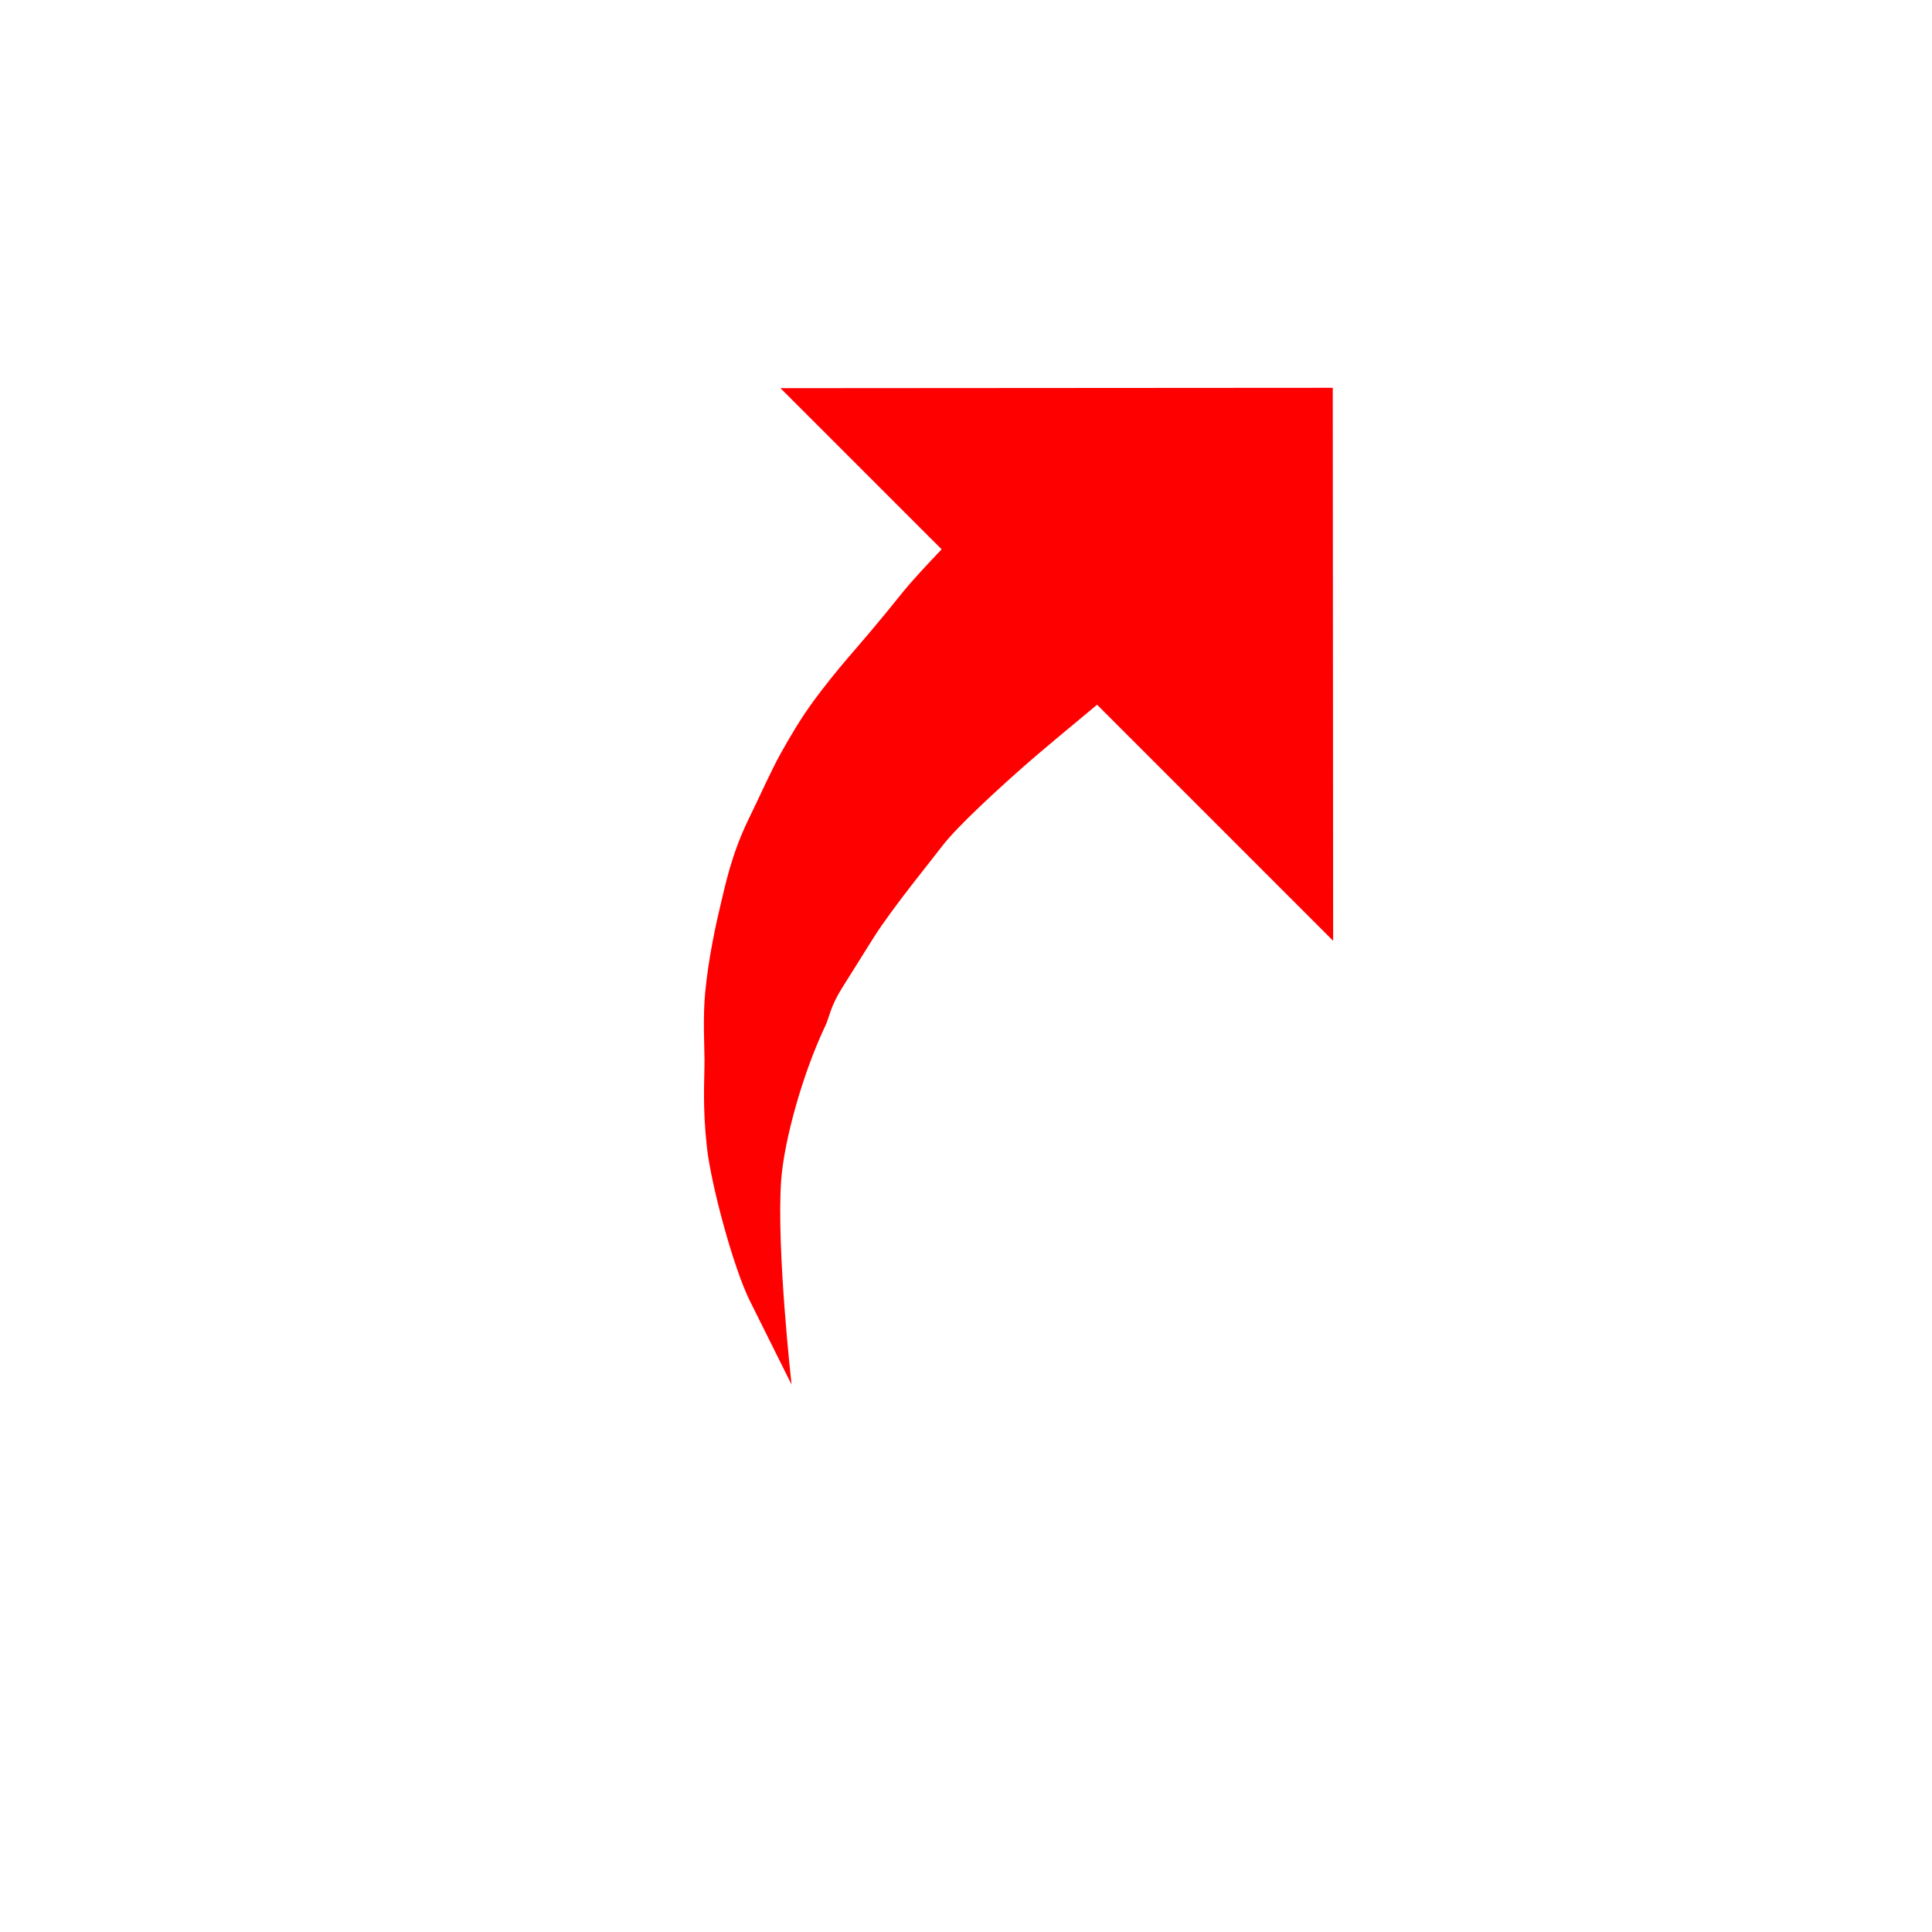 <svg width="256" height="256" viewBox="0 0 256 256" fill="none" xmlns="http://www.w3.org/2000/svg">
<g filter="url(#filter0_d_2934_160)">
<path fill-rule="evenodd" clip-rule="evenodd" d="M189.211 40L67 40.922L108.659 77.824C105.213 81.514 102.376 84.577 101.839 85.275C99.979 87.676 92.527 98.581 90.286 103.205C88.056 107.818 83.585 119.645 82.273 127.227C81.081 134.193 81.153 146.813 81.343 152.171C81.522 157.174 83.251 167.049 84.885 171.579C87.496 178.782 88.986 182.673 92.336 187.842C96.104 193.661 99.407 196.913 104.629 201.893C109.291 206.328 130.717 216.488 130.717 216.488C127.354 212.242 121.023 200.036 119.533 195.79C118.746 193.543 116.683 182.65 116.182 177.682C115.622 172.135 115.253 164.376 115.431 158.829C115.598 153.992 116.648 149.261 117.864 144.968C119.163 140.343 122.967 134.24 126.055 129.994C128.475 126.671 131.396 123.229 135.557 119.279C138.586 116.393 142.127 113.33 145.74 110.68L188.841 148.847L189.211 40Z" fill="#FFFFFF"/>
</g>
<path fill-rule="evenodd" clip-rule="evenodd" d="M176.647 124.661L176.599 51.386L103.413 51.434L124.771 72.786C123.132 74.516 120.899 76.874 119.58 78.521C116.29 82.632 114.318 84.883 112.334 87.194C110.932 88.829 109.222 90.95 107.855 92.811C105.967 95.382 104.529 97.906 103.567 99.624C102.249 101.946 100.883 105.074 99.208 108.51C96.879 113.297 96.095 117.35 95.418 120.146C94.955 122.042 93.874 126.912 93.446 131.438C93.114 134.875 93.351 138.832 93.351 140.432C93.351 143.228 93.066 146.593 93.672 152.044C94.23 157.032 97.188 168.052 99.398 172.448C101.251 176.157 104.886 183.467 104.886 183.467C104.886 183.467 102.866 165.481 103.508 156.392C103.888 151.202 106.299 142.375 109.364 135.917C109.899 134.815 109.994 133.429 111.574 130.917C112.797 128.997 114.425 126.343 115.791 124.187C118.333 120.194 123.559 113.819 124.807 112.16C126.814 109.494 132.647 104.197 135.949 101.294C137.636 99.813 141.806 96.33 145.369 93.379L176.647 124.661Z" fill="#FF0000"/>
<defs>
<filter id="filter0_d_2934_160" x="54.2" y="32.32" width="147.811" height="202.088" filterUnits="userSpaceOnUse" color-interpolation-filters="sRGB">
<feFlood flood-opacity="0" result="BackgroundImageFix"/>
<feColorMatrix in="SourceAlpha" type="matrix" values="0 0 0 0 0 0 0 0 0 0 0 0 0 0 0 0 0 0 127 0" result="hardAlpha"/>
<feOffset dy="5.12"/>
<feGaussianBlur stdDeviation="6.4"/>
<feColorMatrix type="matrix" values="0 0 0 0 0 0 0 0 0 0 0 0 0 0 0 0 0 0 0.25 0"/>
<feBlend mode="normal" in2="BackgroundImageFix" result="effect1_dropShadow_2934_160"/>
<feBlend mode="normal" in="SourceGraphic" in2="effect1_dropShadow_2934_160" result="shape"/>
</filter>
</defs>
</svg>
